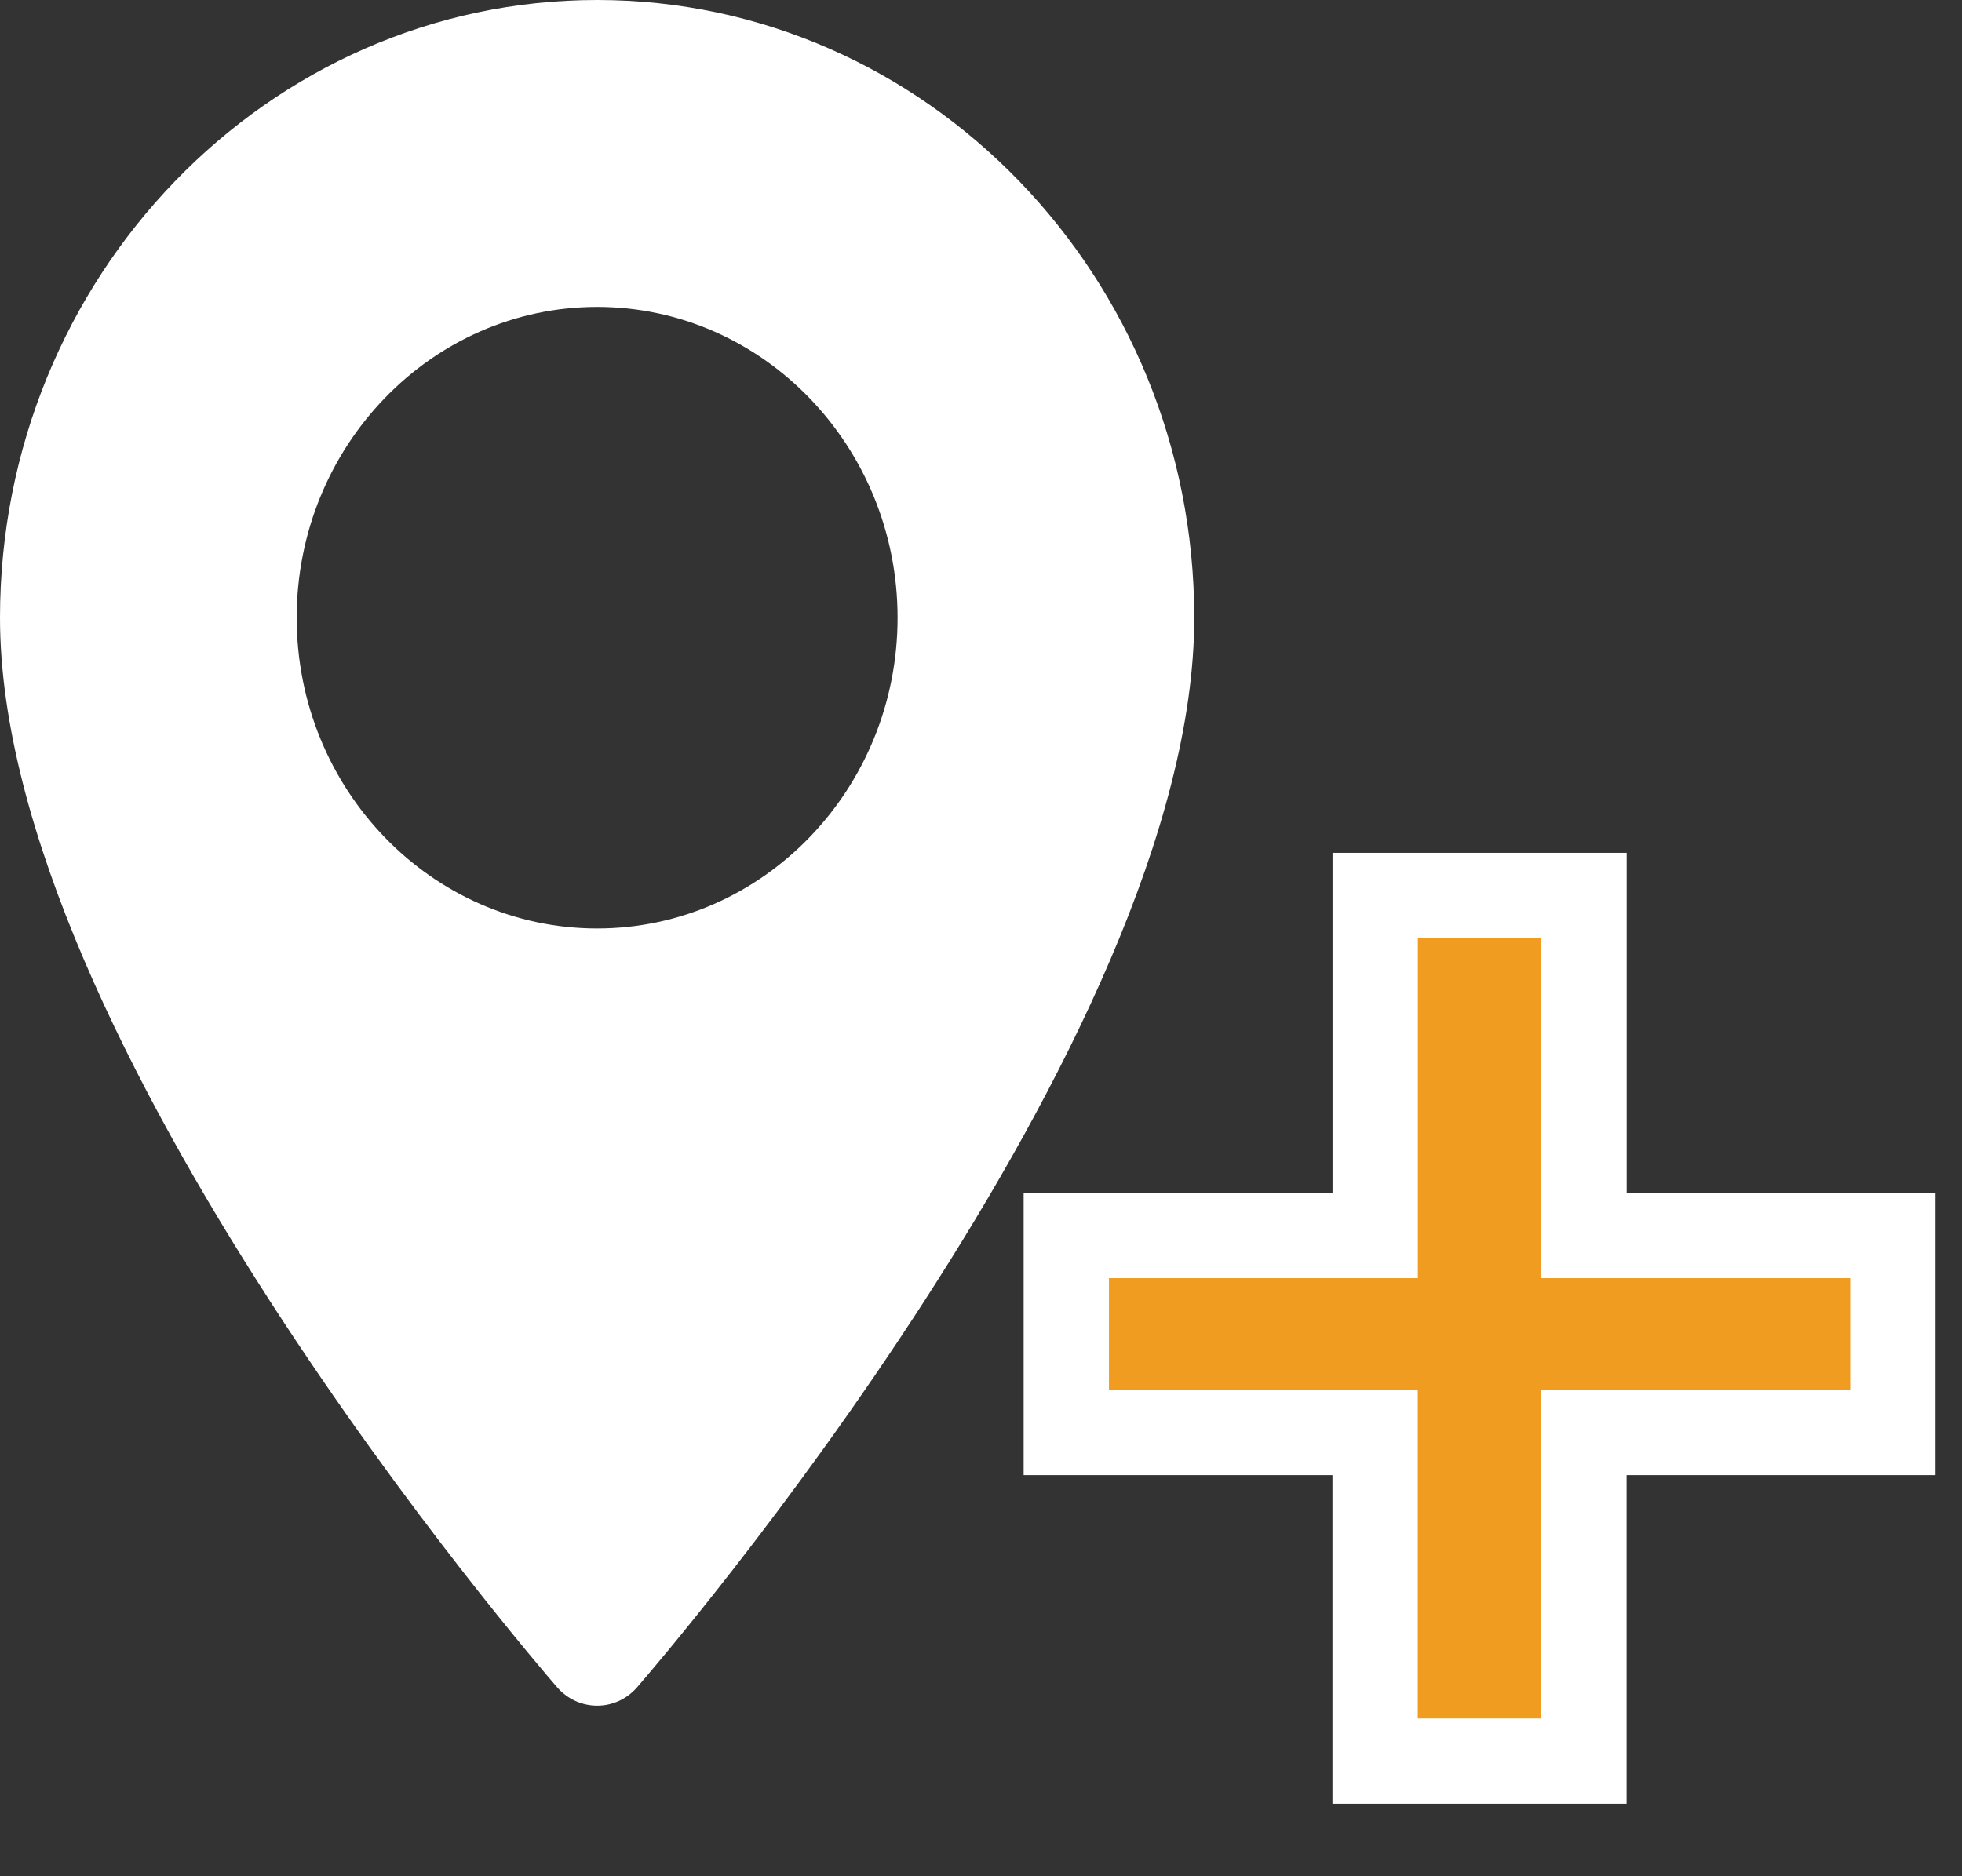 <svg width="23" height="22" viewBox="0 0 23 22" fill="none" xmlns="http://www.w3.org/2000/svg">
<rect x="0" y="0" width="23" height="22" fill="#333333" stroke="none"/>
<path d="M7 0C3.14 0 0 3.249 0 7.243C0 12.2 6.264 19.476 6.531 19.784C6.782 20.072 7.219 20.072 7.469 19.784C7.736 19.476 14 12.2 14 7.243C14 3.249 10.86 0 7 0ZM7 10.887C5.058 10.887 3.478 9.253 3.478 7.243C3.478 5.234 5.058 3.599 7 3.599C8.942 3.599 10.522 5.234 10.522 7.243C10.522 9.253 8.942 10.887 7 10.887Z" fill="#fff"/>
<path d="M21.689 14.487H22.189V14.987V16.297V16.797H21.689H18.568V20.15V20.65H18.068H16.62H16.12V20.15V16.797H13H12.5V16.297V14.987V14.487H13H16.121V11V10.5H16.621H18.069H18.569V11V14.487H21.689Z" fill="#EF9C21" stroke="#fff"/>
</svg>
